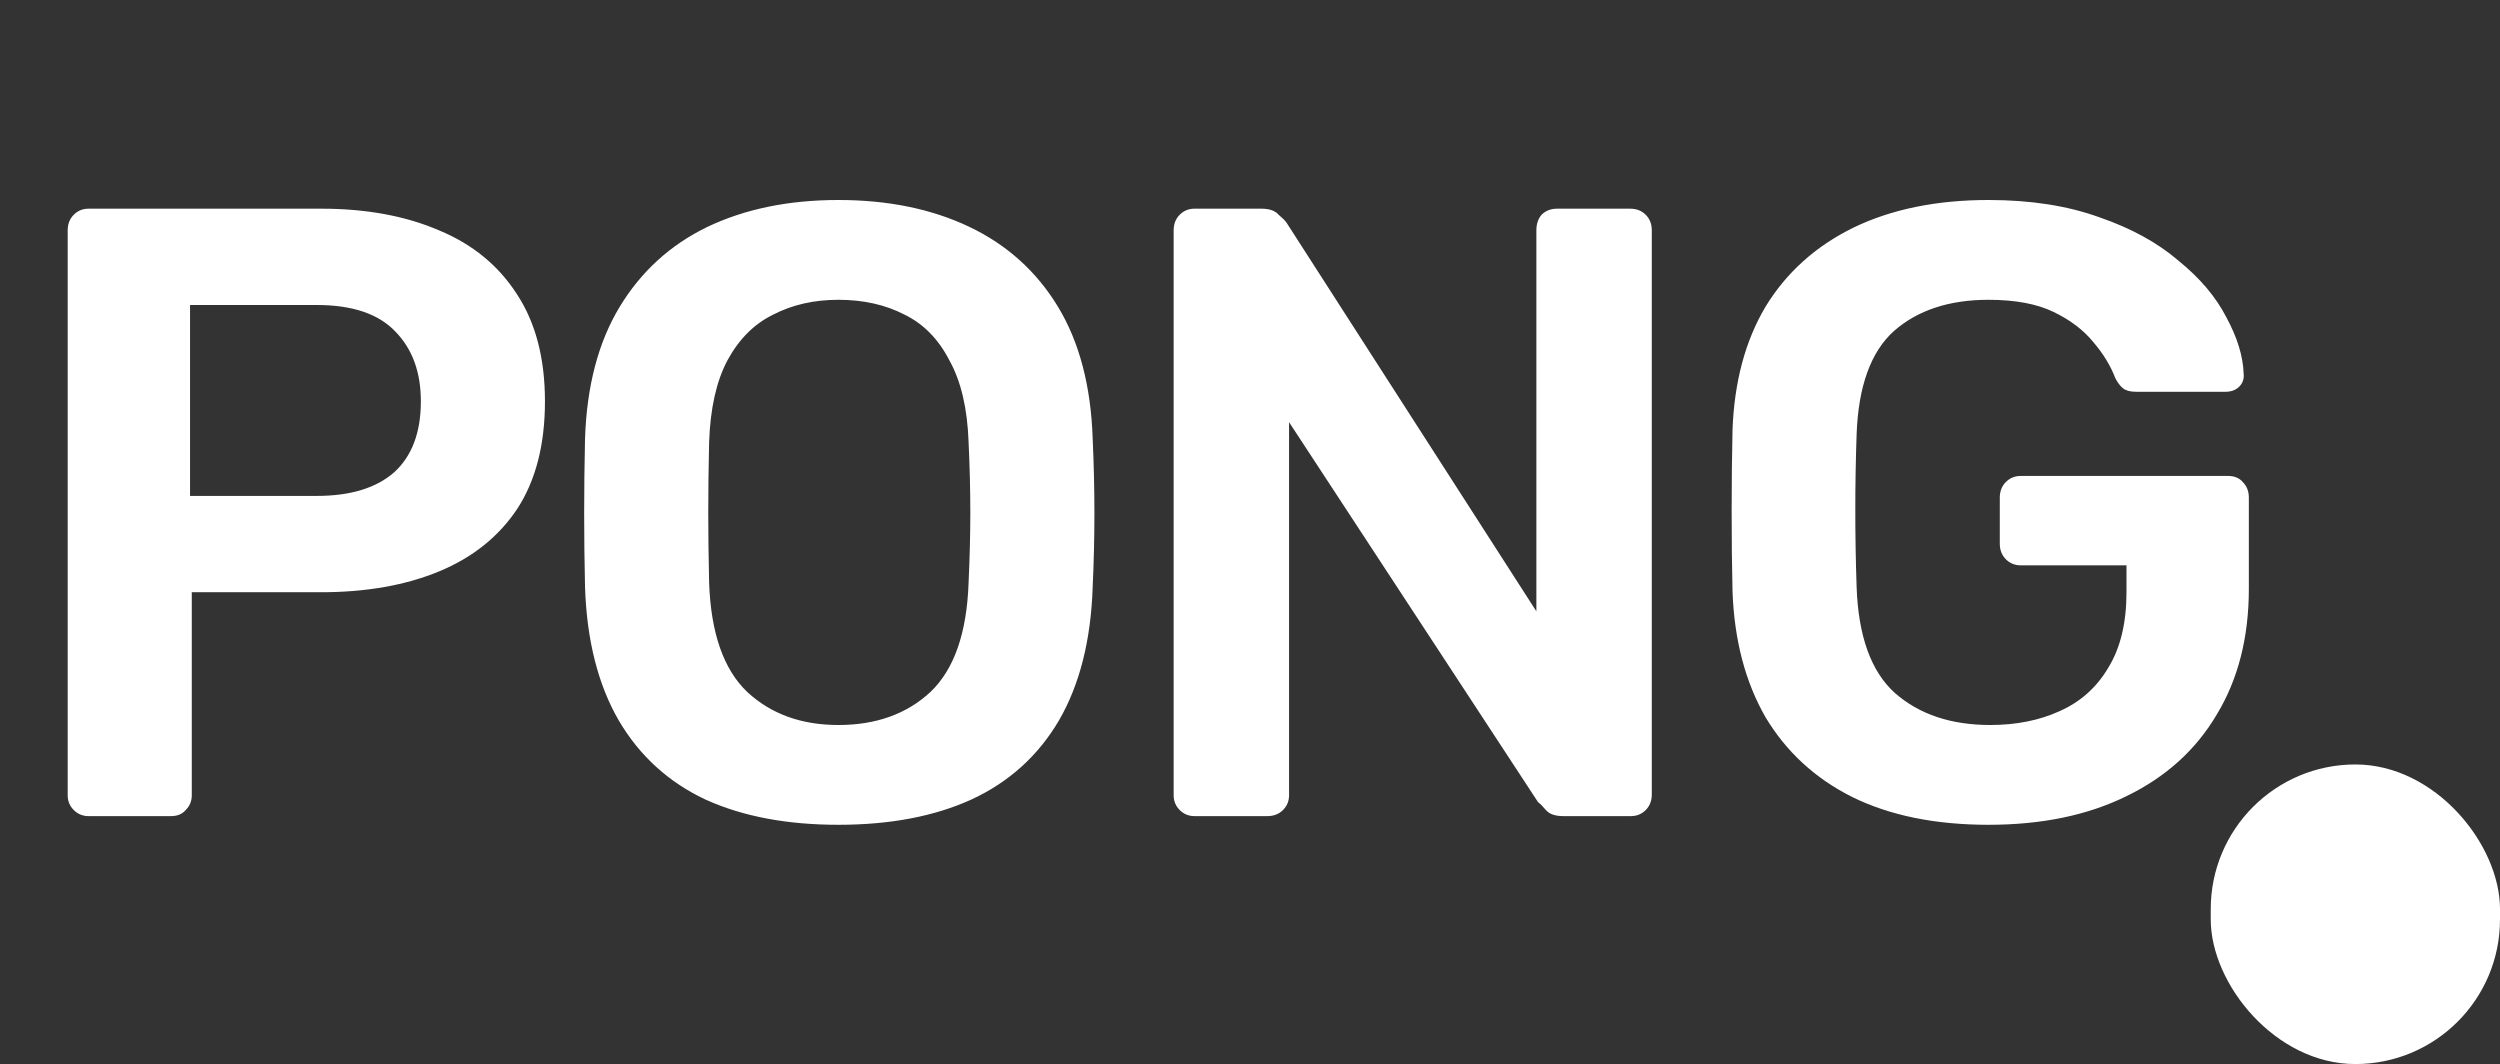 <svg width="242" height="103" viewBox="0 0 242 103" fill="none" xmlns="http://www.w3.org/2000/svg">
<rect x="0" y="0" width="242" height="103" fill="#333333" stroke="none"/>
<path d="M8.568 79C8.008 79 7.532 78.804 7.14 78.412C6.748 78.02 6.552 77.544 6.552 76.984V22.3C6.552 21.684 6.748 21.18 7.14 20.788C7.532 20.396 8.008 20.2 8.568 20.2H31.08C35.448 20.2 39.256 20.9 42.504 22.3C45.752 23.644 48.272 25.716 50.064 28.516C51.856 31.26 52.752 34.704 52.752 38.848C52.752 43.048 51.856 46.52 50.064 49.264C48.272 51.952 45.752 53.968 42.504 55.312C39.256 56.656 35.448 57.328 31.08 57.328H18.564V76.984C18.564 77.544 18.368 78.02 17.976 78.412C17.64 78.804 17.164 79 16.548 79H8.568ZM18.396 48.004H30.66C33.908 48.004 36.4 47.248 38.136 45.736C39.872 44.168 40.74 41.872 40.74 38.848C40.74 36.048 39.928 33.808 38.304 32.128C36.68 30.392 34.132 29.524 30.66 29.524H18.396V48.004ZM81.159 79.84C76.175 79.84 71.891 79.028 68.307 77.404C64.723 75.724 61.923 73.176 59.907 69.76C57.891 66.288 56.799 61.976 56.631 56.824C56.575 54.416 56.547 52.036 56.547 49.684C56.547 47.332 56.575 44.924 56.631 42.46C56.799 37.364 57.919 33.108 59.991 29.692C62.063 26.276 64.891 23.7 68.475 21.964C72.115 20.228 76.343 19.36 81.159 19.36C85.975 19.36 90.203 20.228 93.843 21.964C97.483 23.7 100.339 26.276 102.411 29.692C104.483 33.108 105.603 37.364 105.771 42.46C105.883 44.924 105.939 47.332 105.939 49.684C105.939 52.036 105.883 54.416 105.771 56.824C105.603 61.976 104.511 66.288 102.495 69.76C100.479 73.176 97.651 75.724 94.011 77.404C90.427 79.028 86.143 79.84 81.159 79.84ZM81.159 70.18C84.799 70.18 87.767 69.116 90.063 66.988C92.359 64.804 93.591 61.276 93.759 56.404C93.871 53.94 93.927 51.672 93.927 49.6C93.927 47.472 93.871 45.204 93.759 42.796C93.647 39.548 93.031 36.916 91.911 34.9C90.847 32.828 89.391 31.344 87.543 30.448C85.695 29.496 83.567 29.02 81.159 29.02C78.807 29.02 76.707 29.496 74.859 30.448C73.011 31.344 71.527 32.828 70.407 34.9C69.343 36.916 68.755 39.548 68.643 42.796C68.587 45.204 68.559 47.472 68.559 49.6C68.559 51.672 68.587 53.94 68.643 56.404C68.811 61.276 70.043 64.804 72.339 66.988C74.635 69.116 77.575 70.18 81.159 70.18ZM115.625 79C115.065 79 114.589 78.804 114.197 78.412C113.805 78.02 113.609 77.544 113.609 76.984V22.3C113.609 21.684 113.805 21.18 114.197 20.788C114.589 20.396 115.065 20.2 115.625 20.2H122.093C122.877 20.2 123.437 20.396 123.773 20.788C124.165 21.124 124.417 21.376 124.529 21.544L148.721 59.176V22.3C148.721 21.684 148.889 21.18 149.225 20.788C149.617 20.396 150.121 20.2 150.737 20.2H157.793C158.409 20.2 158.913 20.396 159.305 20.788C159.697 21.18 159.893 21.684 159.893 22.3V76.9C159.893 77.516 159.697 78.02 159.305 78.412C158.913 78.804 158.437 79 157.877 79H151.325C150.541 79 149.981 78.804 149.645 78.412C149.309 78.02 149.057 77.768 148.889 77.656L124.781 40.864V76.984C124.781 77.544 124.585 78.02 124.193 78.412C123.801 78.804 123.297 79 122.681 79H115.625ZM192.488 79.84C187.336 79.84 182.94 78.944 179.3 77.152C175.716 75.36 172.916 72.784 170.9 69.424C168.94 66.008 167.876 61.948 167.708 57.244C167.652 54.836 167.624 52.26 167.624 49.516C167.624 46.716 167.652 44.084 167.708 41.62C167.876 36.972 168.94 32.996 170.9 29.692C172.916 26.388 175.744 23.84 179.384 22.048C183.08 20.256 187.448 19.36 192.488 19.36C196.576 19.36 200.16 19.92 203.24 21.04C206.32 22.104 208.868 23.504 210.884 25.24C212.956 26.92 214.496 28.74 215.504 30.7C216.568 32.66 217.128 34.48 217.184 36.16C217.24 36.664 217.1 37.084 216.764 37.42C216.428 37.756 215.98 37.924 215.42 37.924H206.768C206.208 37.924 205.788 37.812 205.508 37.588C205.228 37.364 204.976 37.028 204.752 36.58C204.304 35.404 203.604 34.256 202.652 33.136C201.7 31.96 200.412 30.98 198.788 30.196C197.164 29.412 195.064 29.02 192.488 29.02C188.68 29.02 185.628 30.028 183.332 32.044C181.092 34.06 179.888 37.392 179.72 42.04C179.552 46.912 179.552 51.84 179.72 56.824C179.888 61.584 181.12 65 183.416 67.072C185.768 69.144 188.848 70.18 192.656 70.18C195.176 70.18 197.416 69.732 199.376 68.836C201.392 67.94 202.96 66.54 204.08 64.636C205.256 62.732 205.844 60.296 205.844 57.328V54.724H195.596C195.036 54.724 194.56 54.528 194.168 54.136C193.776 53.744 193.58 53.24 193.58 52.624V48.172C193.58 47.556 193.776 47.052 194.168 46.66C194.56 46.268 195.036 46.072 195.596 46.072H215.672C216.288 46.072 216.764 46.268 217.1 46.66C217.492 47.052 217.688 47.556 217.688 48.172V56.992C217.688 61.696 216.652 65.756 214.58 69.172C212.564 72.588 209.652 75.22 205.844 77.068C202.092 78.916 197.64 79.84 192.488 79.84Z" fill="white"/>
<rect x="214" y="74" width="28" height="29" rx="14" fill="white"/>
</svg>
